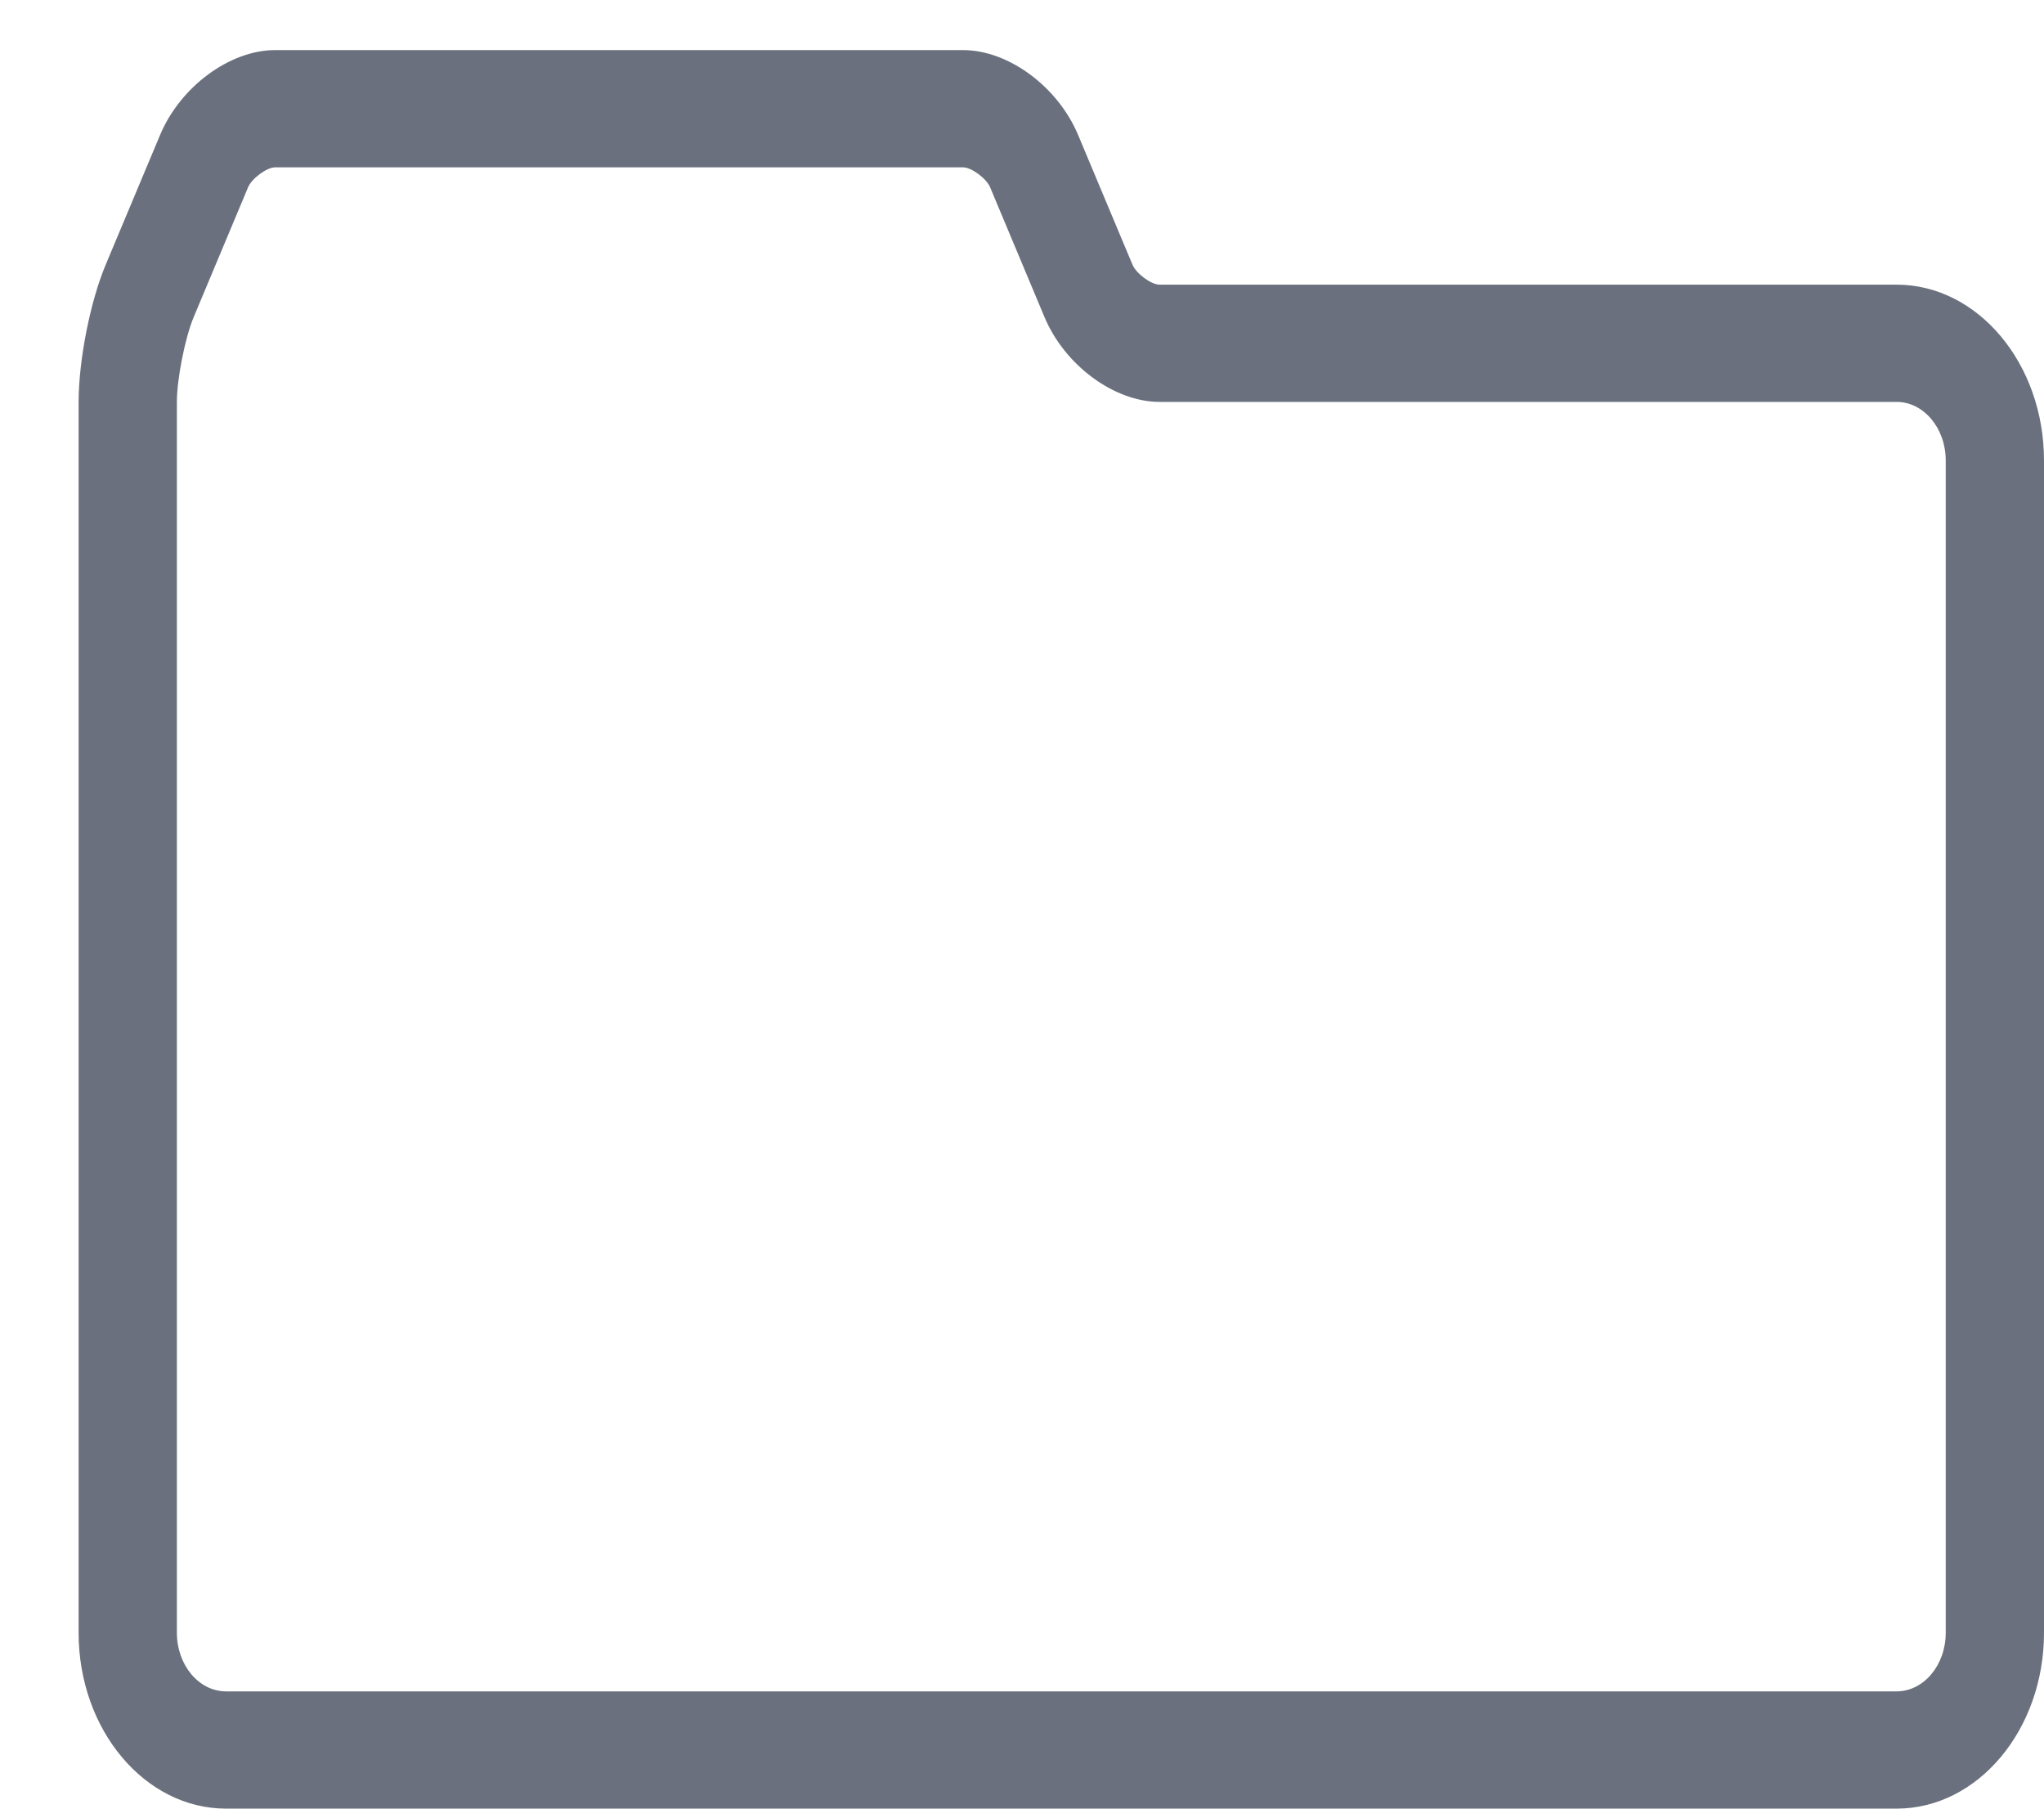 <svg width="26px" height="23px" viewBox="22 198 26 23" version="1.1" xmlns="http://www.w3.org/2000/svg" xmlns:xlink="http://www.w3.org/1999/xlink">
    <g id="0187-folder" stroke="none" stroke-width="1" fill="none" fill-rule="evenodd" transform="translate(23, 198)">
        <path d="M23.125,3.62 L13.75,3.62 C13.643,3.62 13.453,3.48 13.405,3.365 L12.714,1.717 C12.456,1.101 11.826,0.637 11.25,0.637 L2.5,0.637 C1.924,0.637 1.294,1.101 1.036,1.717 L0.345,3.365 C0.147,3.835 -1.11022302e-16,4.585 -1.11022302e-16,5.111 L-1.11022302e-16,20.764 C-1.11022302e-16,21.997 0.841,23 1.875,23 L23.125,23 C24.159,23 25,21.997 25,20.764 L25,5.856 C25,4.624 24.159,3.62 23.125,3.62 Z M23.75,20.764 C23.75,21.175 23.47,21.509 23.125,21.509 L1.875,21.509 C1.53,21.509 1.25,21.175 1.25,20.764 L1.25,5.111 C1.25,4.819 1.354,4.294 1.464,4.032 L2.155,2.383 C2.203,2.268 2.394,2.128 2.5,2.128 L11.25,2.128 C11.357,2.128 11.547,2.268 11.595,2.383 L12.286,4.032 C12.544,4.647 13.174,5.111 13.75,5.111 L23.125,5.111 C23.47,5.111 23.75,5.445 23.75,5.856 L23.75,20.764 Z" id="Shape" fill="#6A707D" fill-rule="nonzero"></path>
    </g>
</svg>